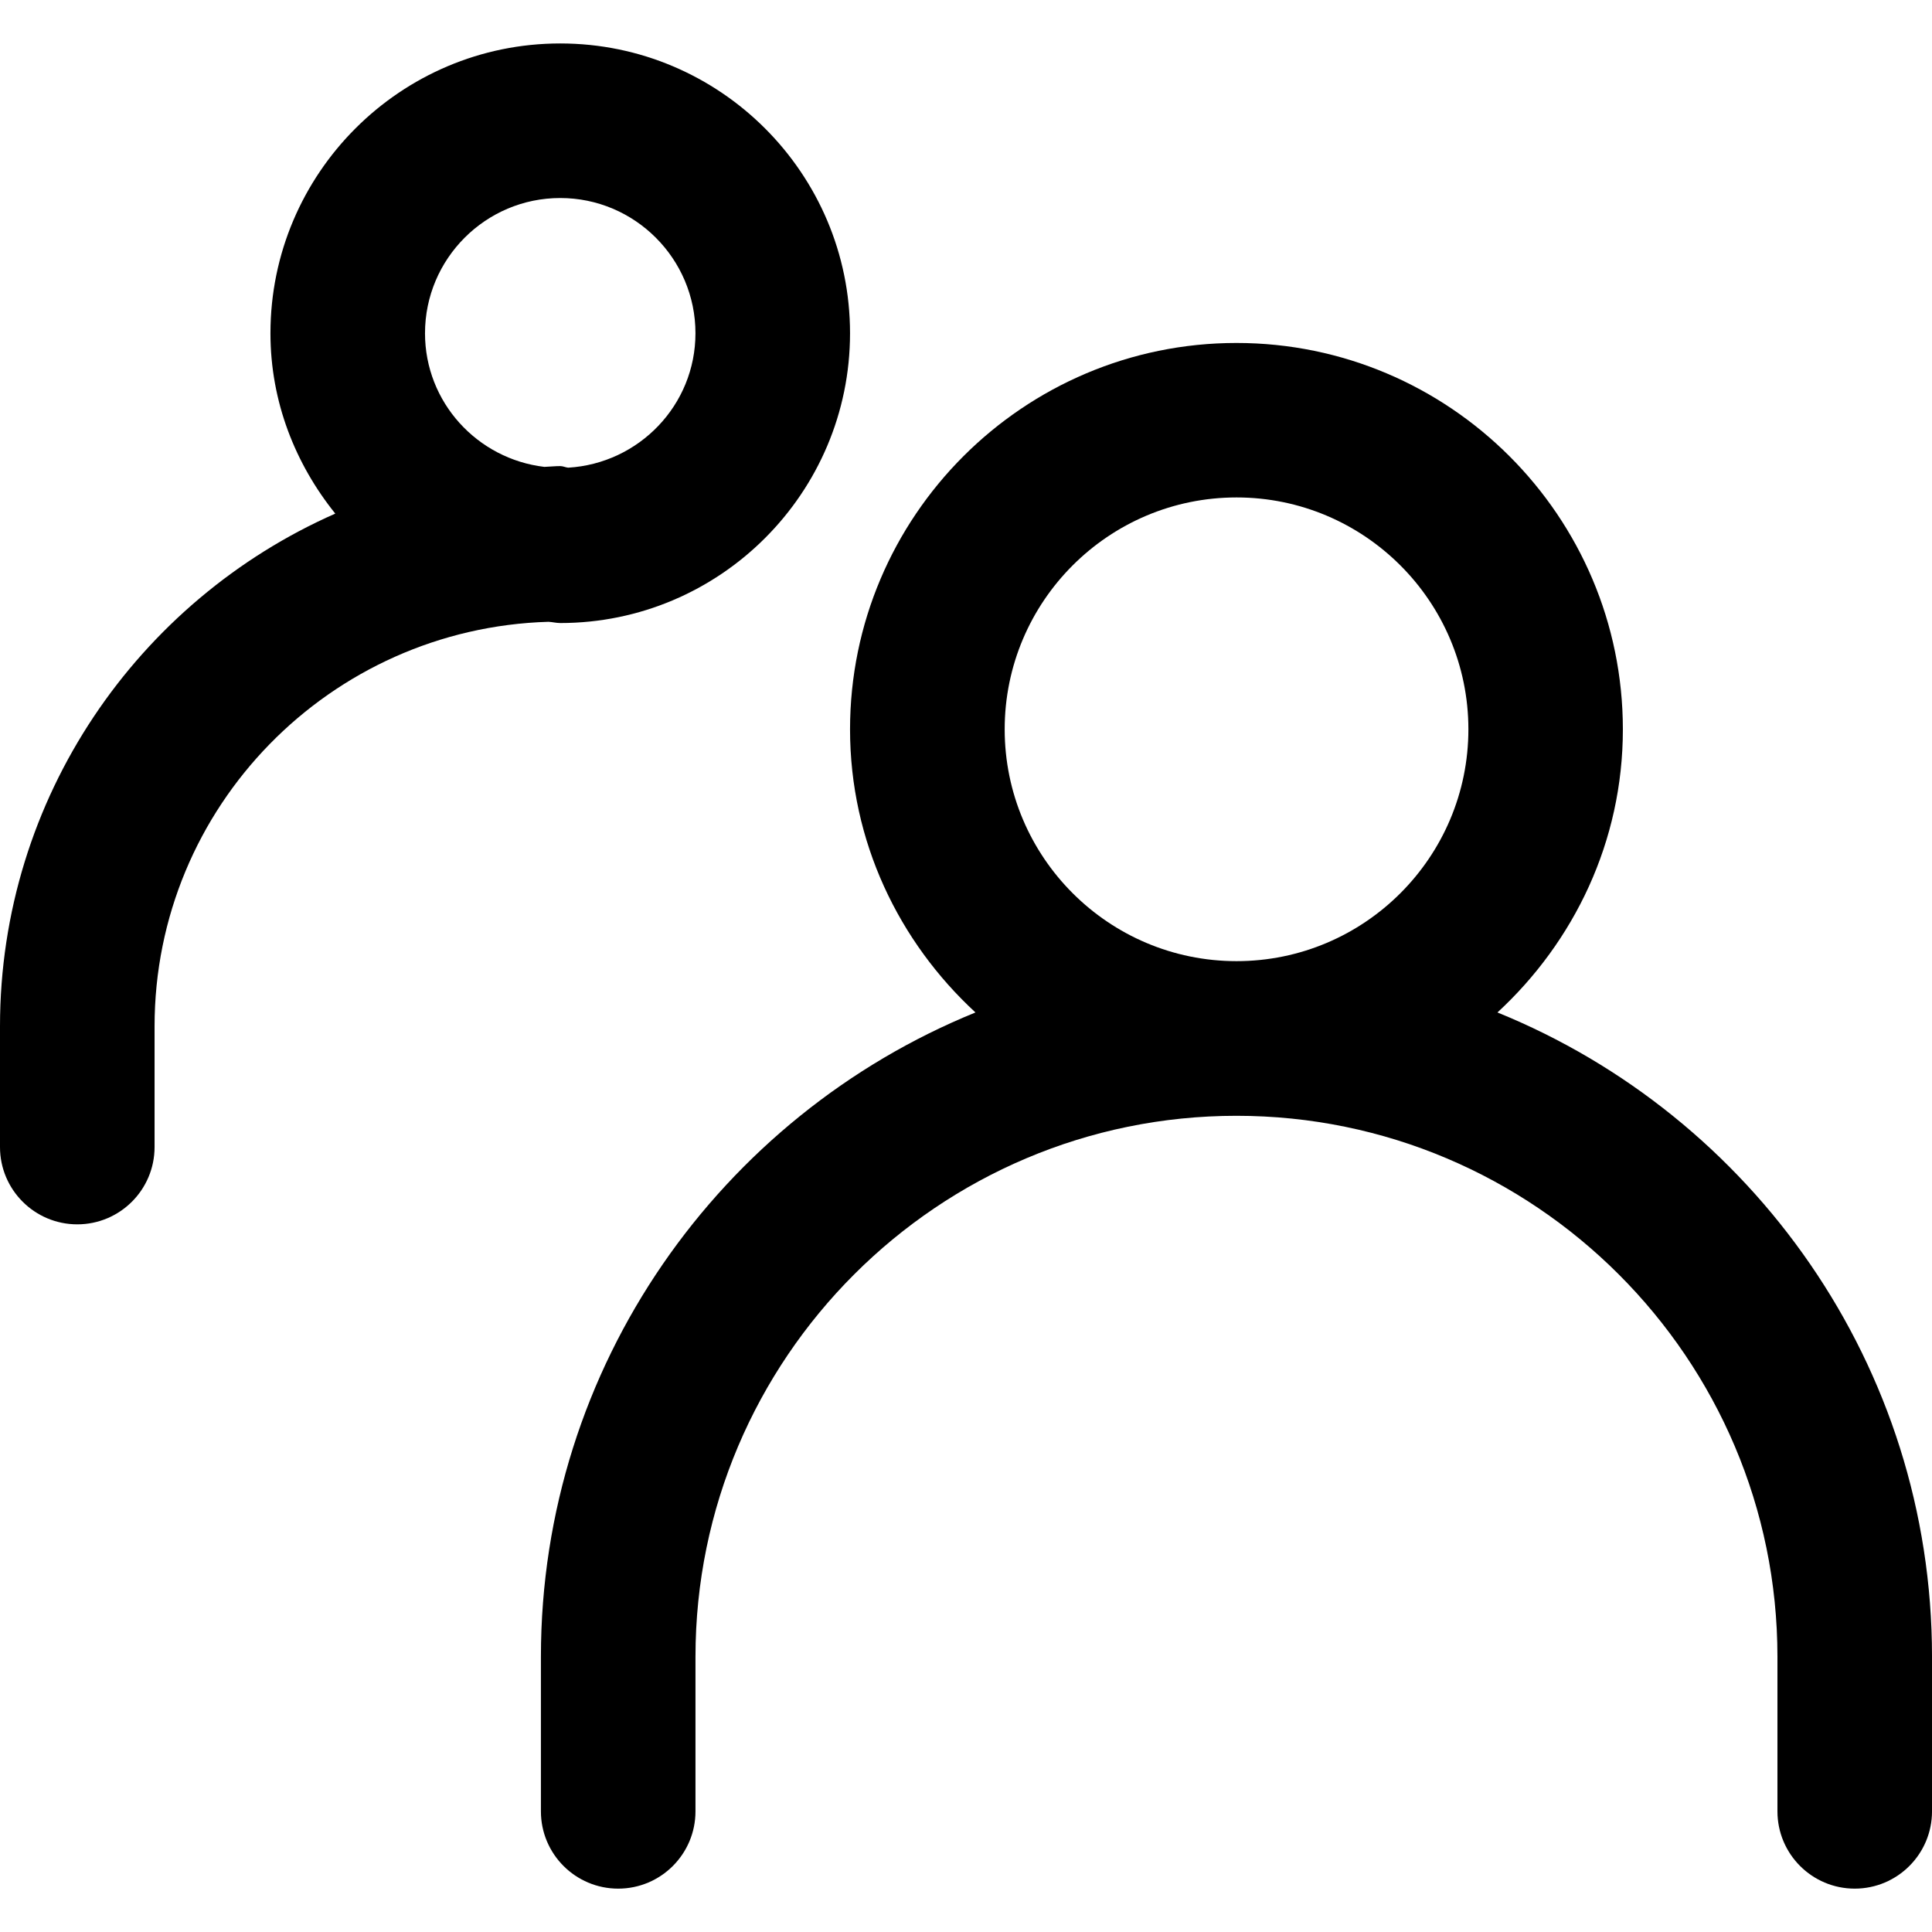<?xml version="1.0" encoding="utf-8"?>
<!-- Generated by IcoMoon.io -->
<!DOCTYPE svg PUBLIC "-//W3C//DTD SVG 1.1//EN" "http://www.w3.org/Graphics/SVG/1.1/DTD/svg11.dtd">
<svg version="1.1" xmlns="http://www.w3.org/2000/svg" xmlns:xlink="http://www.w3.org/1999/xlink" width="512" height="512" viewBox="0 0 512 512">
<path d="M396.839 268.312c20.293-18.726 33.238-45.292 33.238-75.019 0-56.457-45.947-102.404-102.404-102.404s-102.404 45.948-102.404 102.404c0 29.727 12.944 56.293 33.238 75.019-67.435 27.433-115.161 93.557-115.161 170.753v40.962c0 11.305 9.175 20.481 20.481 20.481s20.481-9.175 20.481-20.481v-40.962c0-79.045 64.322-143.367 143.366-143.367s143.366 64.322 143.366 143.366v40.962c0 11.305 9.175 20.481 20.481 20.481s20.481-9.175 20.481-20.481v-40.962c0-77.196-47.704-143.343-115.161-170.753zM266.252 193.27c0-33.893 27.55-61.443 61.443-61.443 33.87 0 61.443 27.55 61.443 61.443s-27.55 61.443-61.443 61.443c-33.893 0-61.443-27.55-61.443-61.443z"></path>
<path d="M148.47 165.112c42.343 0 76.798-34.454 76.798-76.798s-34.454-76.798-76.798-76.798-76.798 34.455-76.798 76.798c0 18.163 6.6 34.642 17.18 47.797-52.243 23.032-88.852 75.23-88.852 135.876v31.997c0 11.305 9.175 20.481 20.481 20.481s20.481-9.175 20.481-20.481v-31.997c0-58.213 46.556-105.494 104.371-107.203 1.054 0.047 2.059 0.327 3.137 0.327zM112.633 88.314c0-19.755 16.081-35.836 35.836-35.836s35.836 16.081 35.836 35.836c0 19.030-14.957 34.501-33.729 35.626-0.726-0.070-1.357-0.421-2.107-0.421-1.428 0-2.809 0.164-4.214 0.21-17.743-2.106-31.623-17.087-31.623-35.415z"></path>
</svg>

